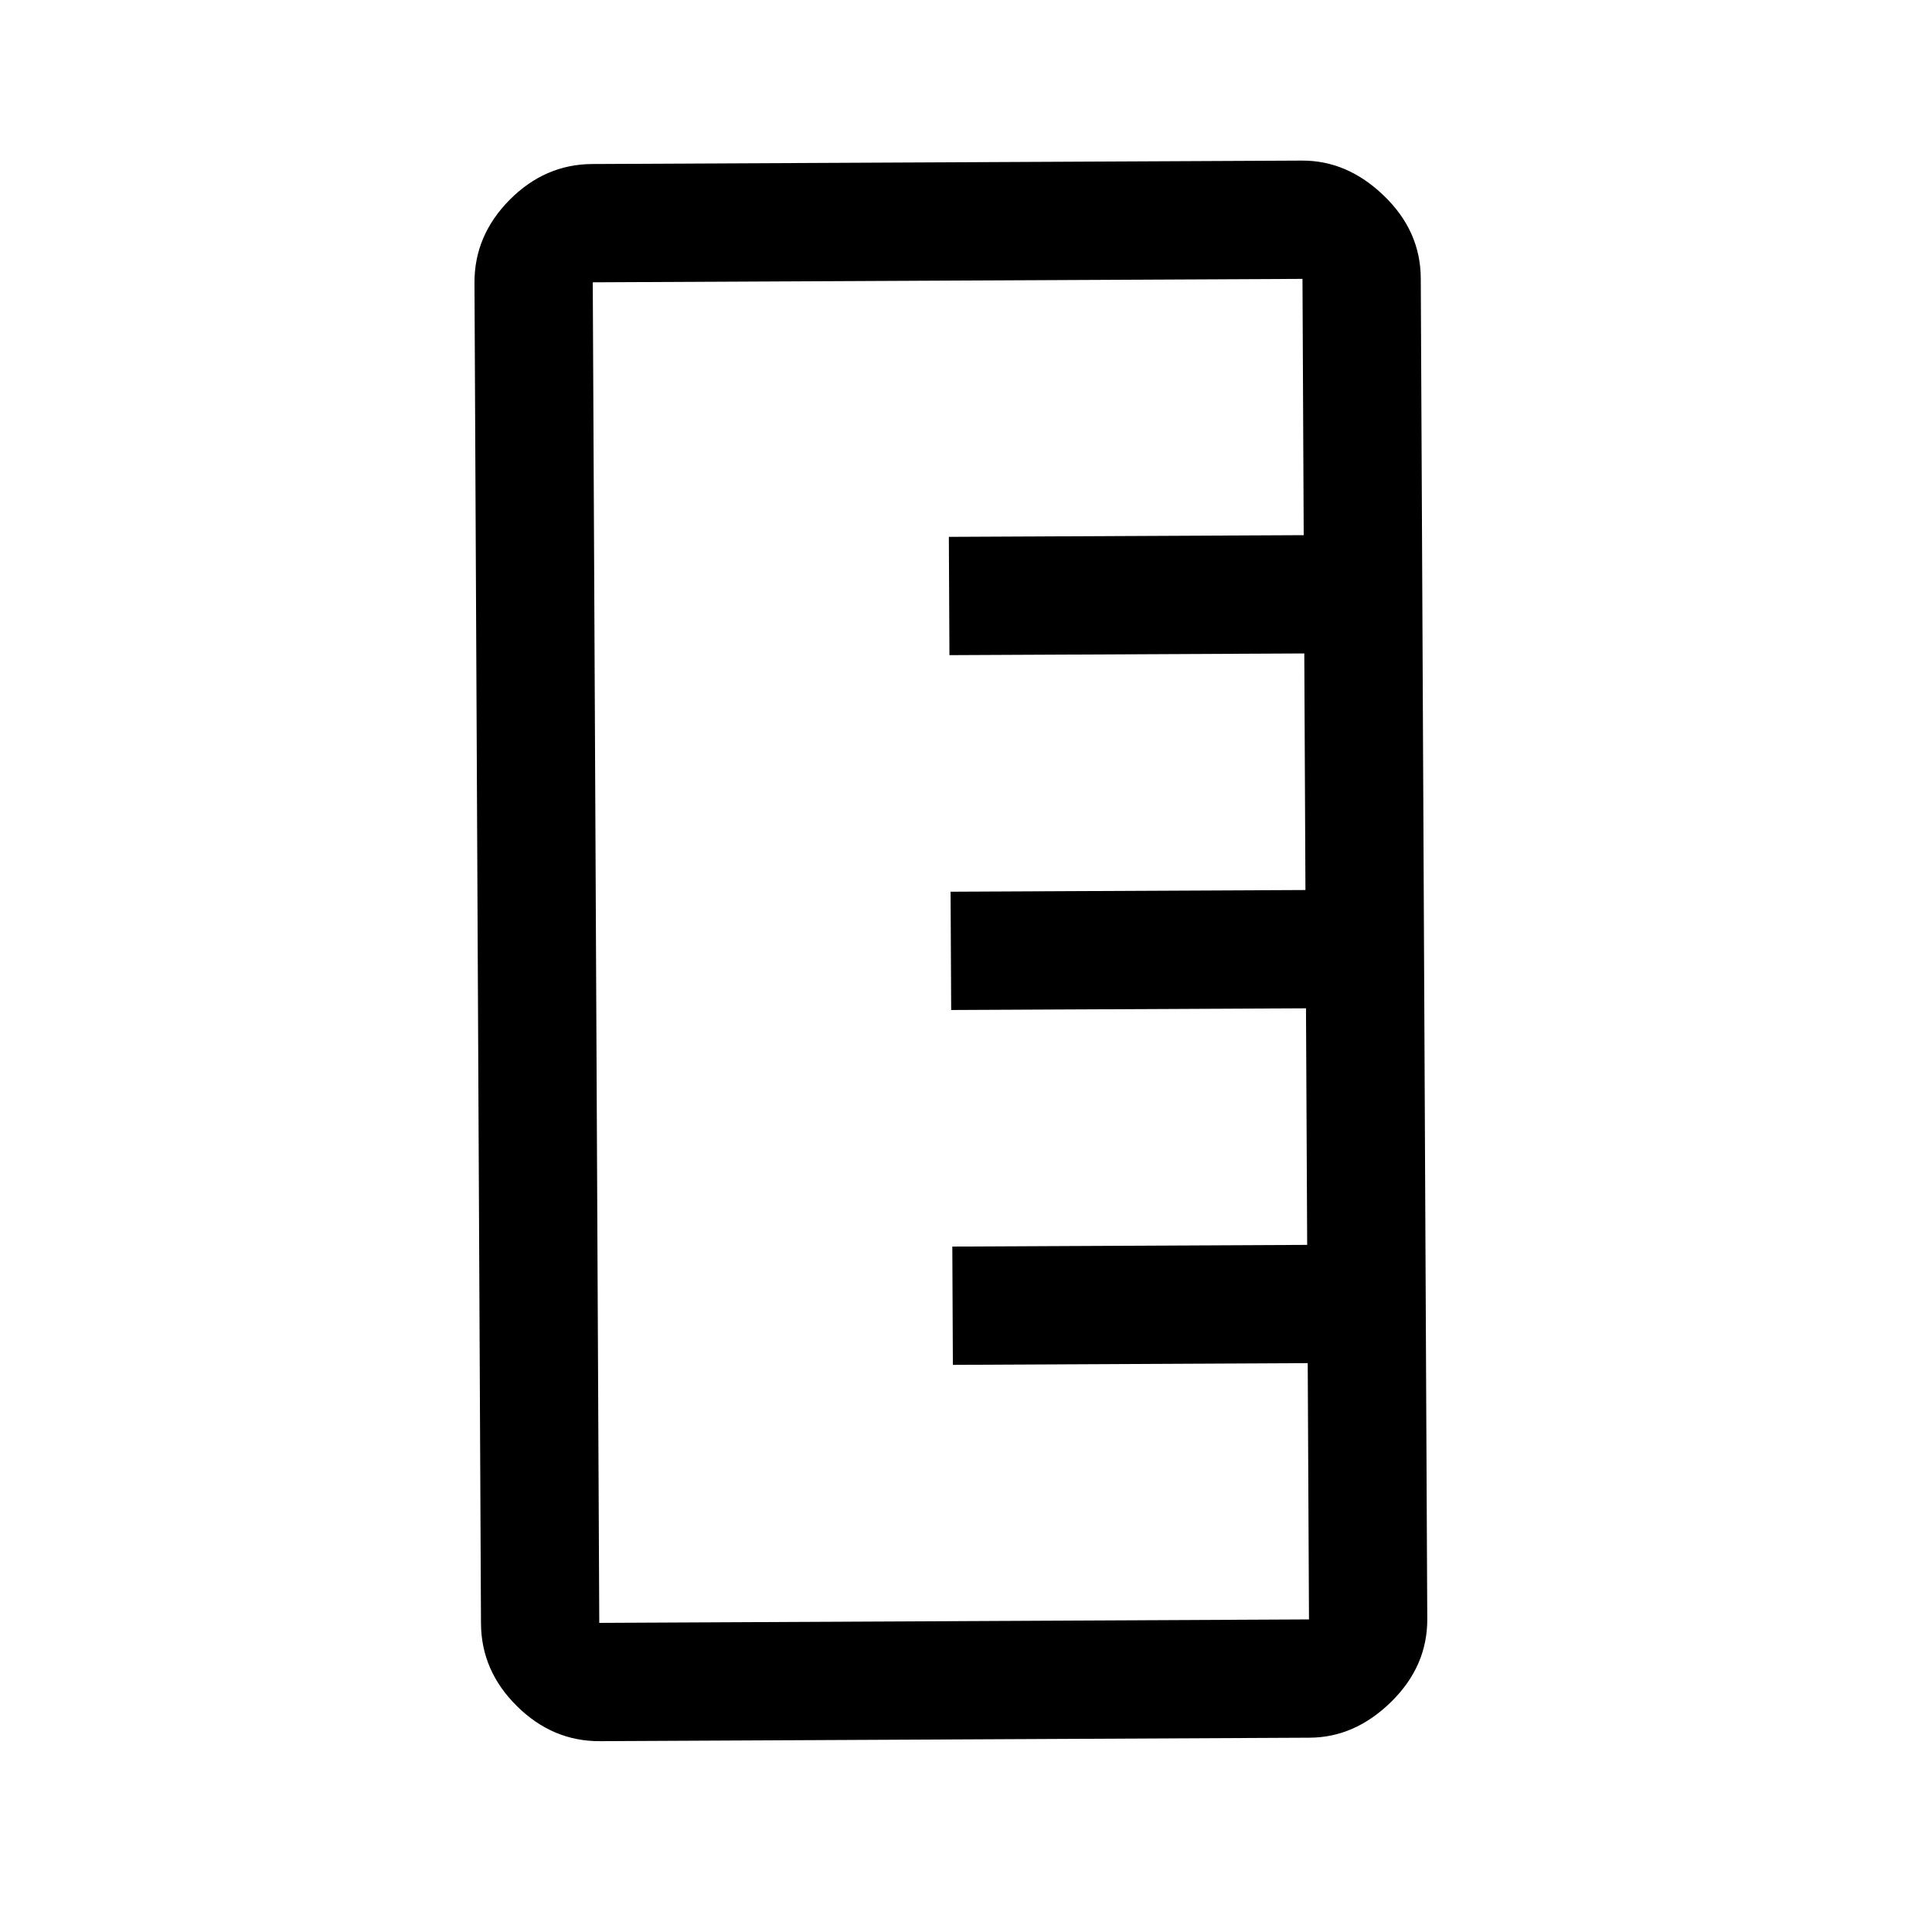 <svg width="49" height="49" viewBox="0 0 49 49" fill="none" xmlns="http://www.w3.org/2000/svg">
<path d="M12.034 7.175C12.03 6.375 12.327 5.673 12.924 5.07C13.521 4.468 14.219 4.164 15.019 4.16L33.019 4.073C33.786 4.069 34.479 4.366 35.098 4.963C35.718 5.56 36.03 6.258 36.034 7.058L36.199 41.058C36.203 41.858 35.898 42.559 35.284 43.162C34.67 43.765 33.98 44.069 33.213 44.072L15.214 44.16C14.414 44.164 13.712 43.867 13.109 43.27C12.506 42.673 12.203 41.974 12.199 41.174L12.034 7.175ZM15.034 7.16L15.199 41.16L33.199 41.072L33.167 34.572L24.167 34.616L24.153 31.616L33.153 31.573L33.123 25.573L24.124 25.616L24.109 22.616L33.109 22.573L33.08 16.573L24.08 16.616L24.065 13.616L33.065 13.573L33.034 7.073L15.034 7.16ZM24.065 13.616L24.08 16.616L24.065 13.616ZM24.109 22.616L24.124 25.616L24.109 22.616ZM24.153 31.616L24.167 34.616L24.153 31.616Z" fill="currentColor"/>
</svg>
